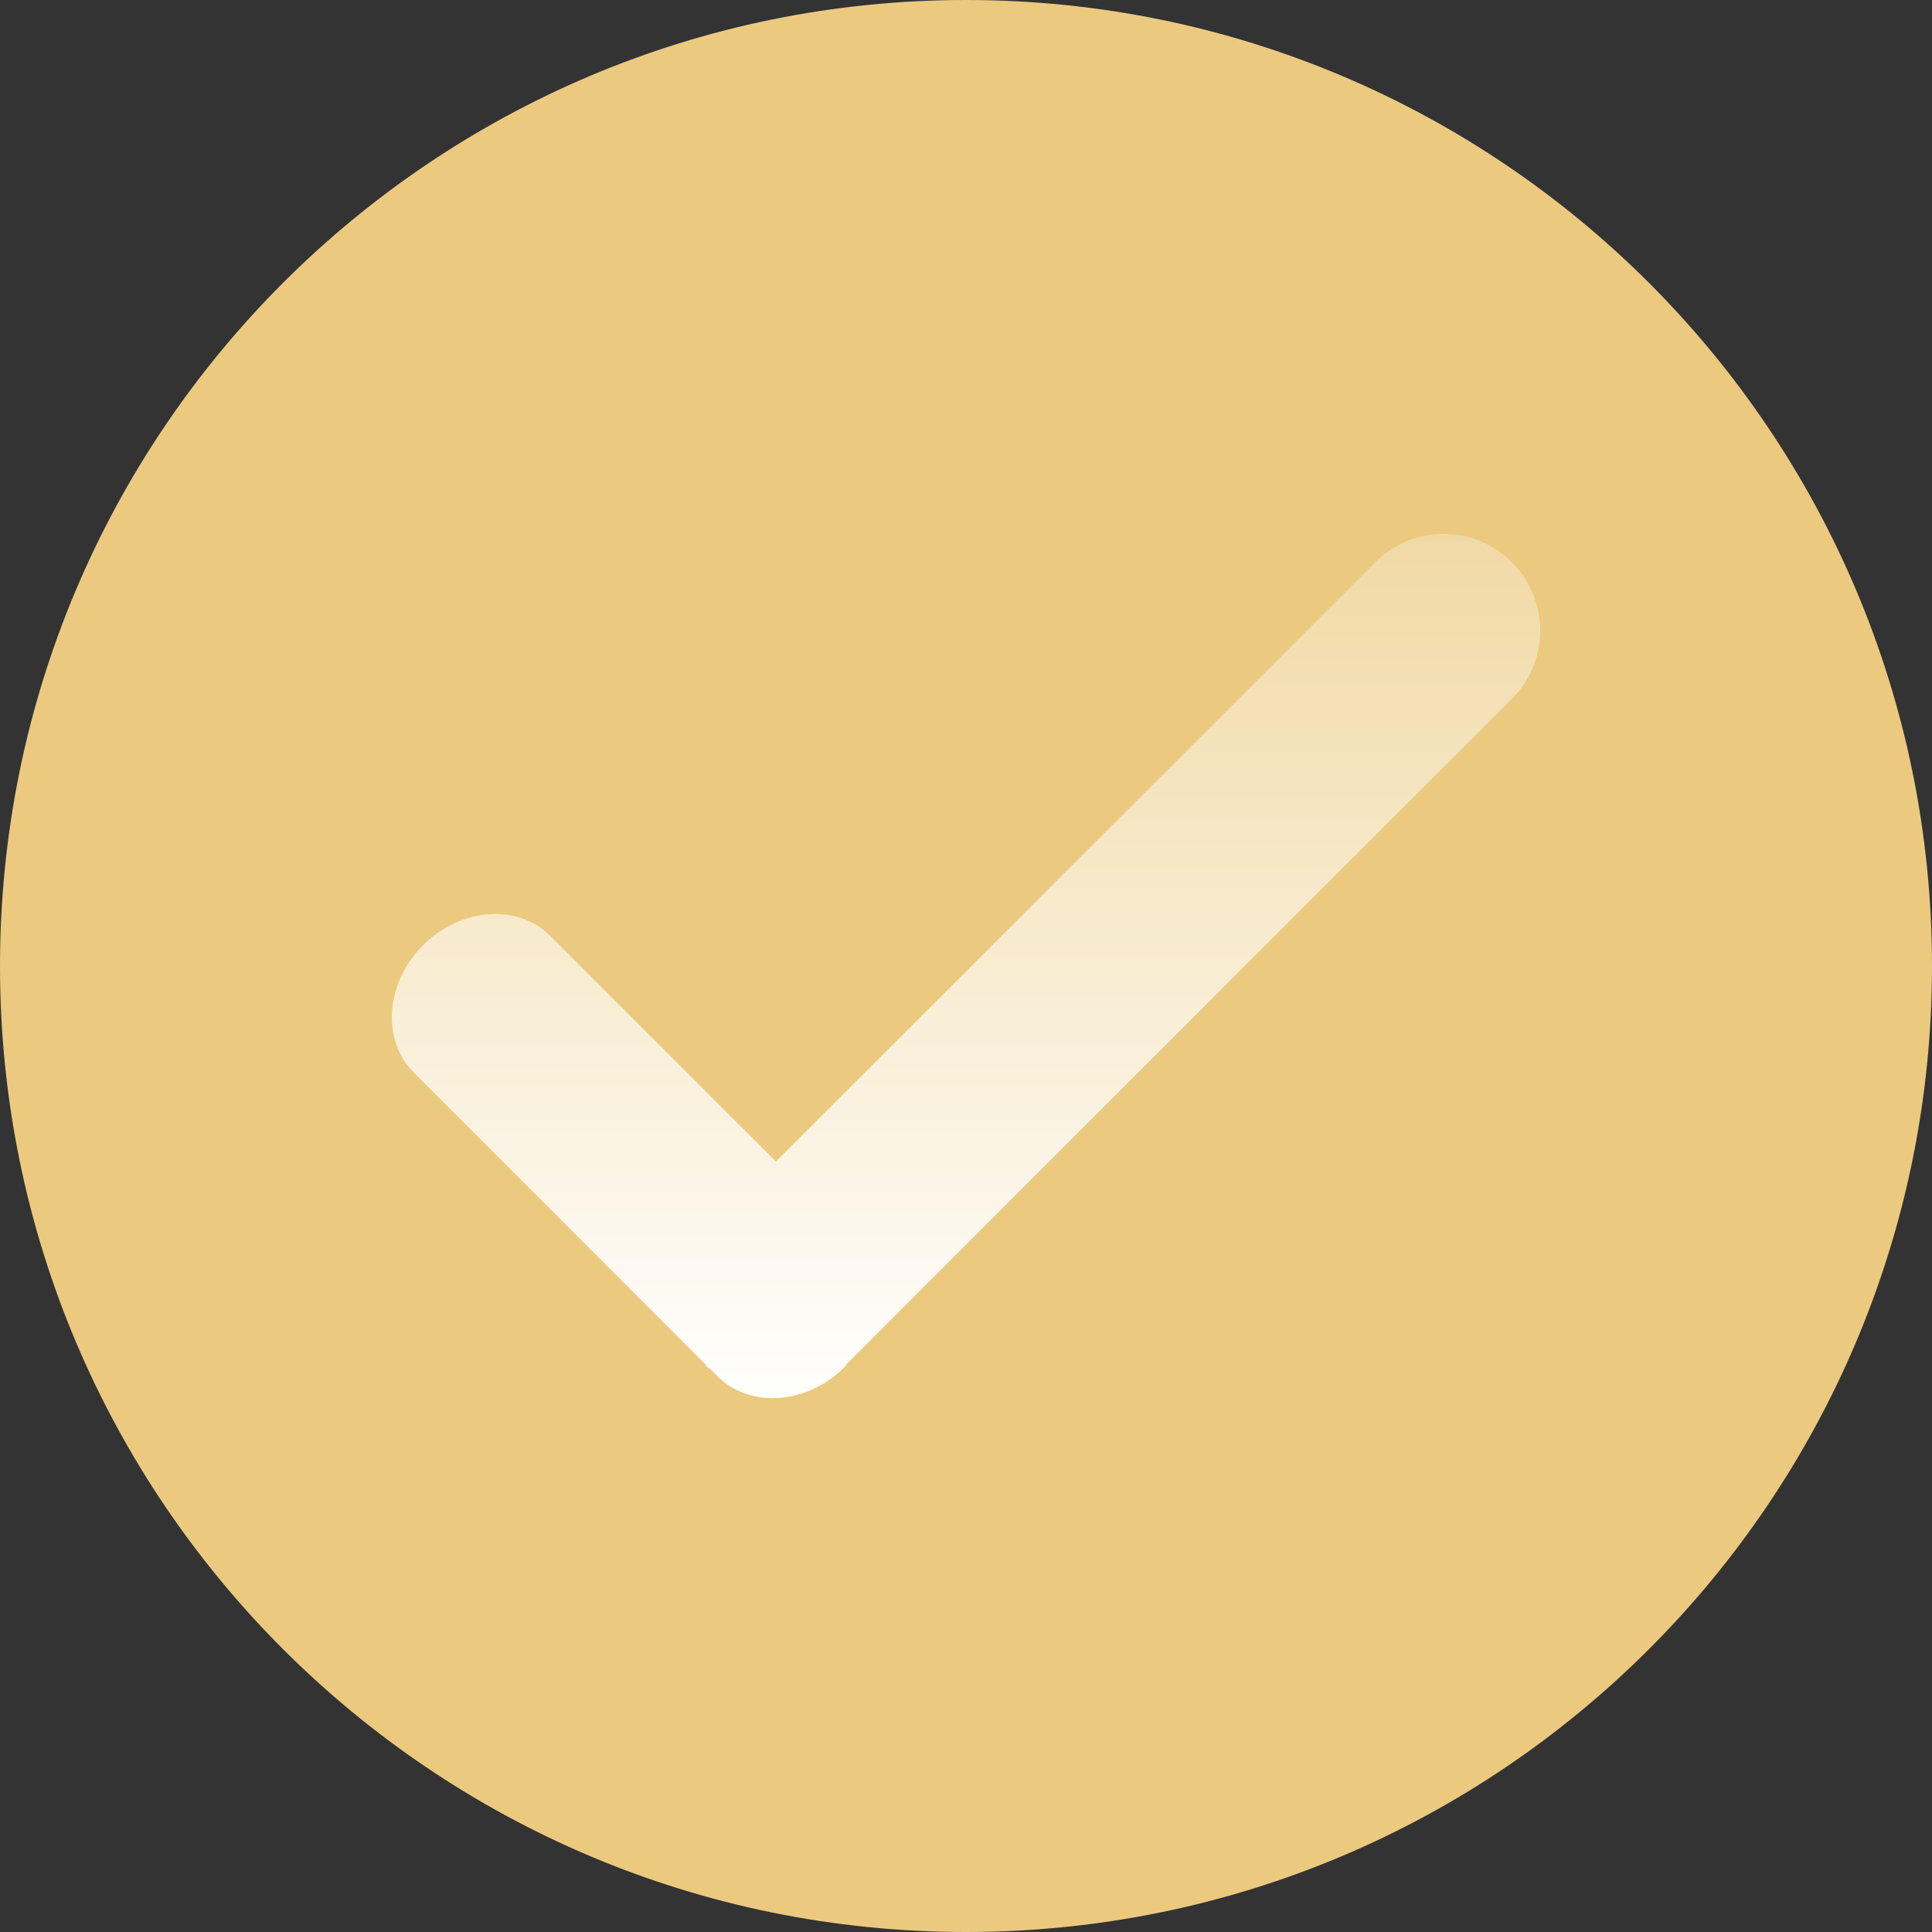 <?xml version="1.0" encoding="UTF-8"?>
<svg width="120px" height="120px" viewBox="0 0 120 120" version="1.1" xmlns="http://www.w3.org/2000/svg" xmlns:xlink="http://www.w3.org/1999/xlink">
    <rect x="0" y="0" width="120" height="120" fill="#333333" stroke="none"/>
    <!-- Generator: Sketch 48.1 (47250) - http://www.bohemiancoding.com/sketch -->
    <title>succeed</title>
    <desc>Created with Sketch.</desc>
    <defs>
        <linearGradient x1="50%" y1="-40.578%" x2="50%" y2="100%" id="linearGradient-1">
            <stop stop-color="#FFFFFF" stop-opacity="0" offset="0%"></stop>
            <stop stop-color="#FFFFFF" offset="100%"></stop>
        </linearGradient>
    </defs>
    <g id="添加银行卡-成功" stroke="none" stroke-width="1" fill="none" fill-rule="evenodd" transform="translate(-315, -249)">
        <g id="registered-successfully" transform="translate(235, 249)">
            <g id="succeed" transform="translate(80, 0)">
                <path d="M60.003,0 C26.863,0 0,26.862 0,60 C0,93.138 26.863,120 60.003,120 C93.137,120 120,93.138 120,60 C120,26.862 93.137,0 60.003,0 Z" id="Shape" fill="#EBC97F" fill-rule="nonzero"></path>
                <path d="M93.905,43.404 L52.623,84.684 C52.557,84.75 52.539,84.834 52.467,84.9 C50.127,87.246 46.574,87.498 44.546,85.464 L44.114,85.032 C44.054,84.978 43.976,84.96 43.916,84.9 C43.856,84.846 43.838,84.768 43.784,84.708 L25.711,66.63 C23.677,64.602 23.929,61.05 26.275,58.71 C28.615,56.364 32.162,56.112 34.196,58.146 L48.194,72.144 L85.42,34.92 C87.76,32.574 91.559,32.574 93.905,34.92 C96.251,37.26 96.251,41.058 93.905,43.404 Z" id="Path" fill="url(#linearGradient-1)"></path>
            </g>
        </g>
    </g>
</svg>